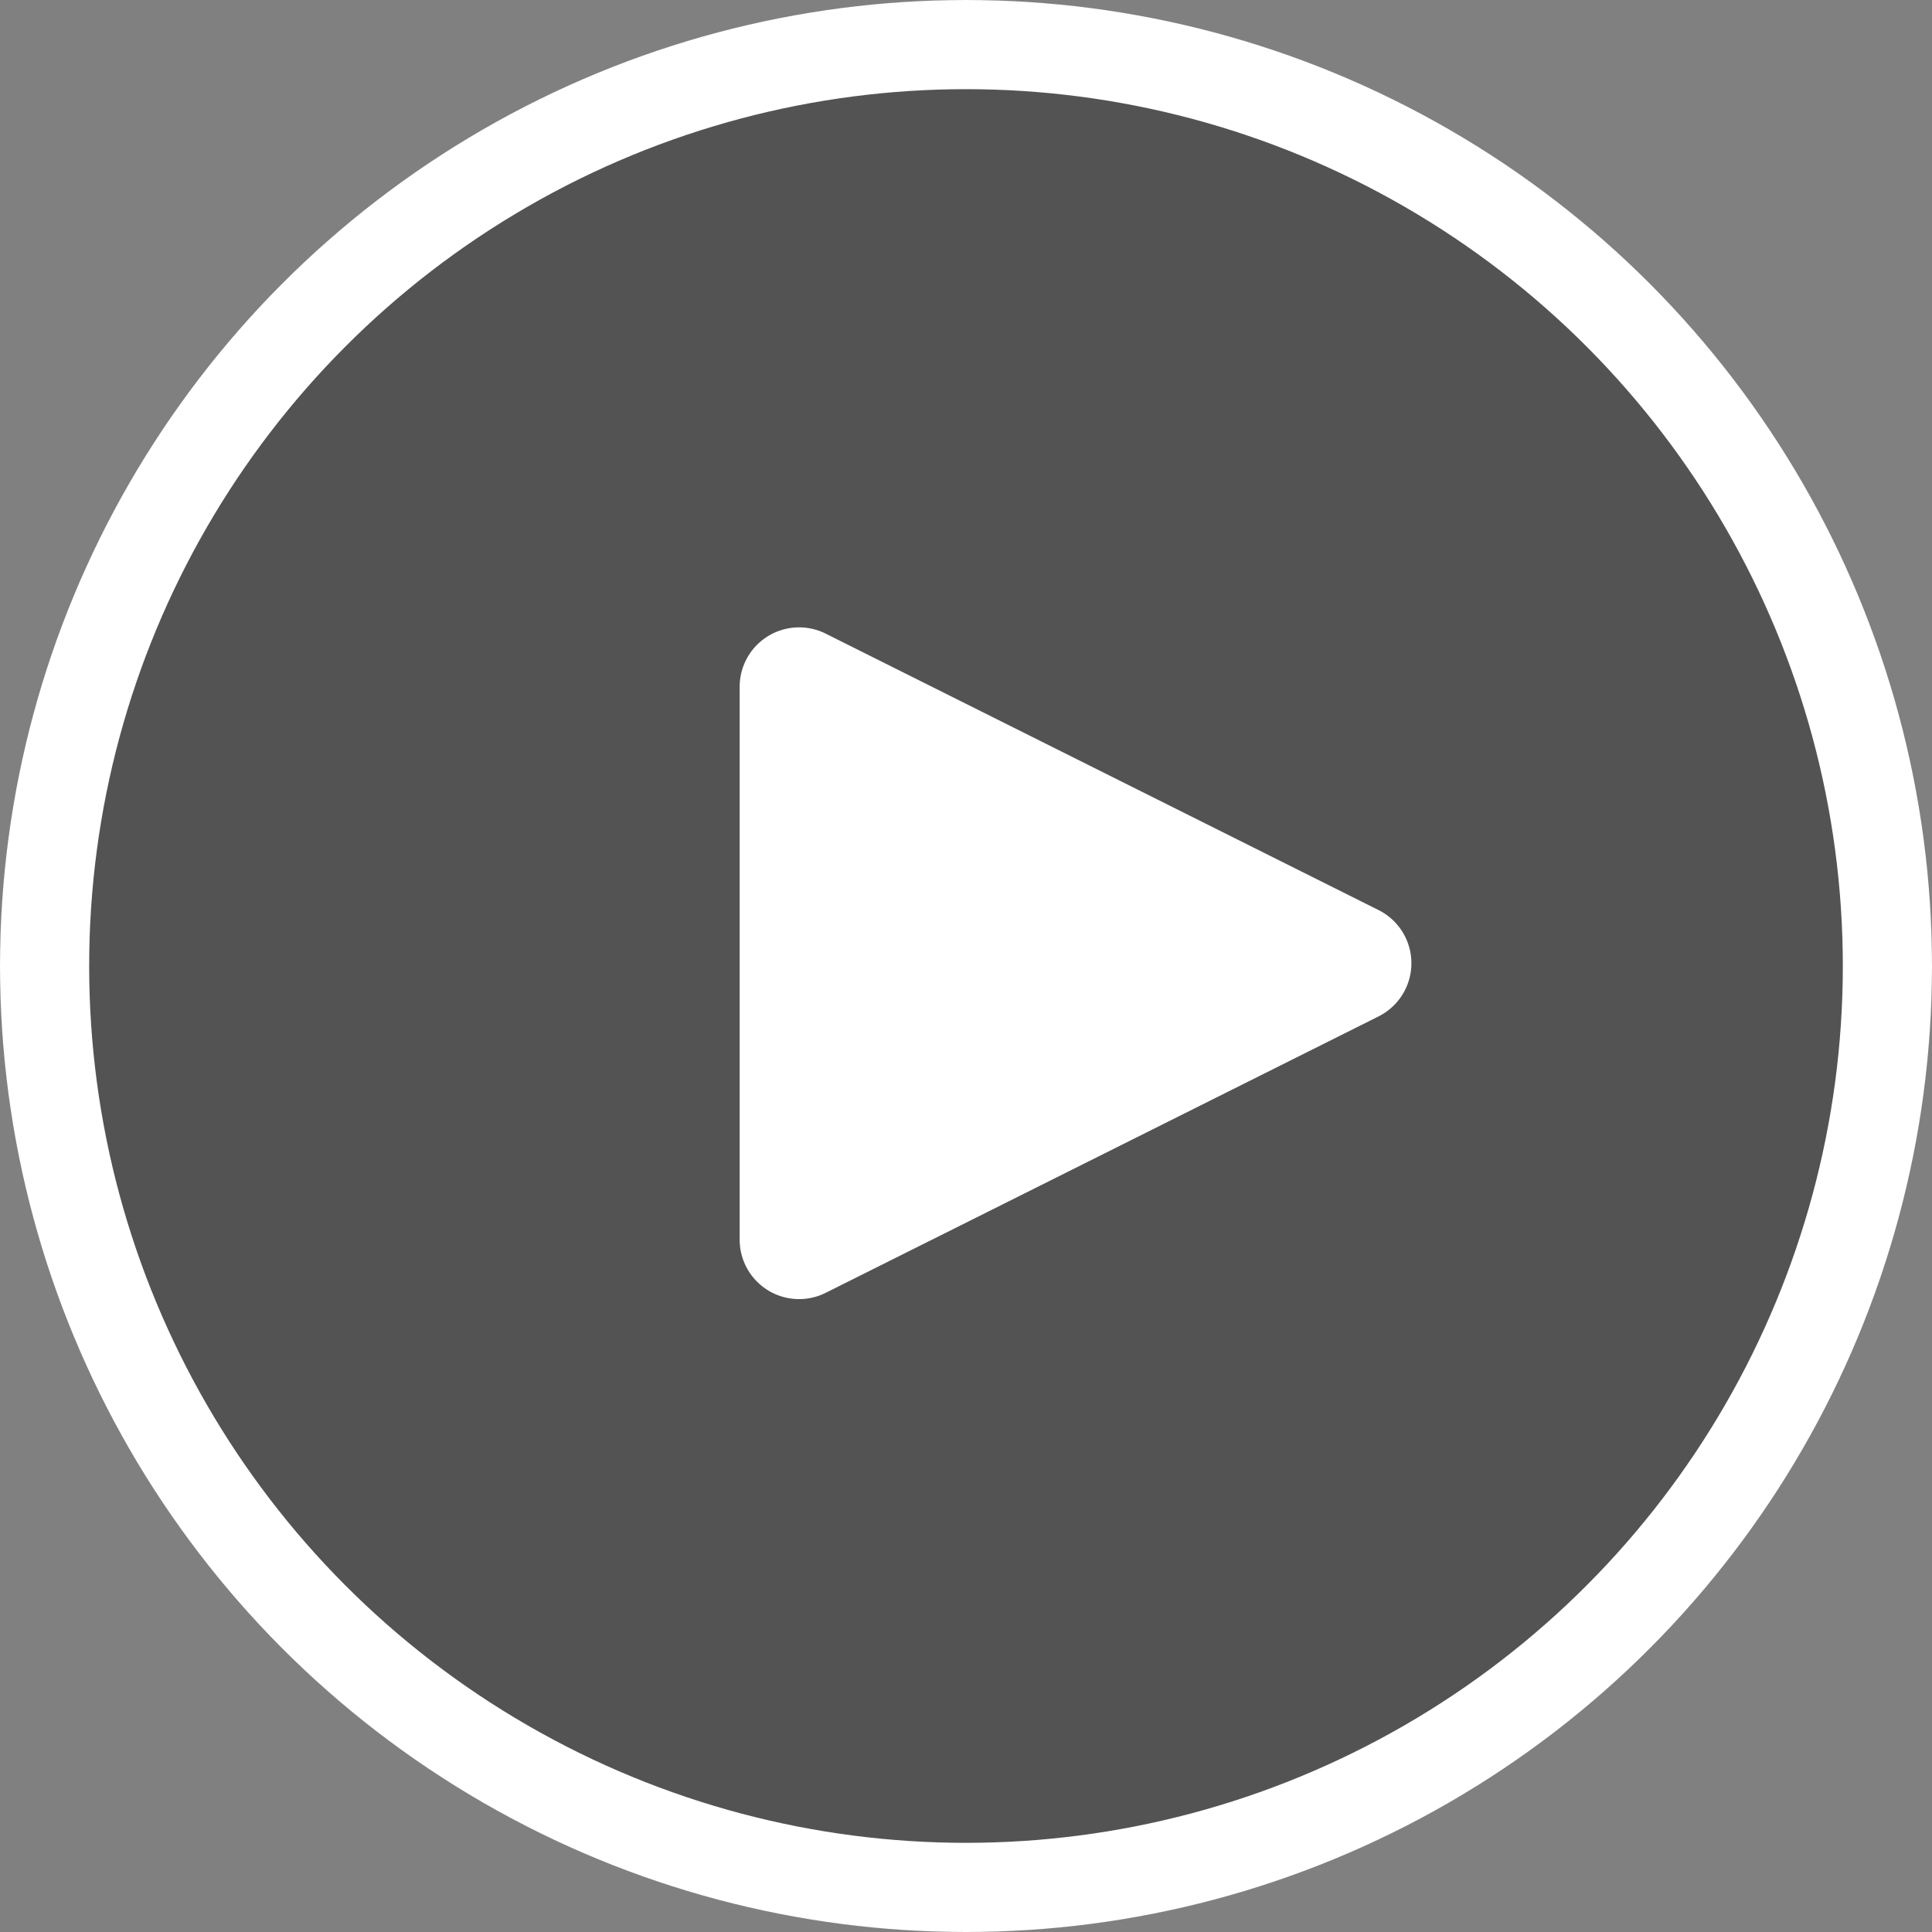 <svg xmlns="http://www.w3.org/2000/svg" width="65" height="65" viewBox="0 0 65 65">
  <rect x="0" y="0" width="65" height="65" fill="#808080" stroke="none"/>
  <g id="Play" transform="translate(-1046.194 -454.718)">
    <g id="Ellipse_13" data-name="Ellipse 13" transform="translate(1046.194 454.718)" fill="none" stroke="#fff" stroke-width="3">
      <circle cx="32.5" cy="32.5" r="32.5" stroke="none"/>
      <circle cx="32.5" cy="32.5" r="31" fill="none"/>
    </g>
    <g id="Ellipse_14" data-name="Ellipse 14" transform="translate(1046.194 454.718)" stroke="#fff" stroke-width="3" opacity="0.35">
      <circle cx="32.5" cy="32.5" r="32.5" stroke="none"/>
      <circle cx="32.5" cy="32.5" r="31" fill="none"/>
    </g>
    <path id="Polygon_3" data-name="Polygon 3" d="M10.747,3.578a2,2,0,0,1,3.578,0l9.3,18.6a2,2,0,0,1-1.789,2.894H3.236a2,2,0,0,1-1.789-2.894Z" transform="translate(1096.151 474.589) rotate(90)" fill="#fff"/>
  </g>
</svg>
